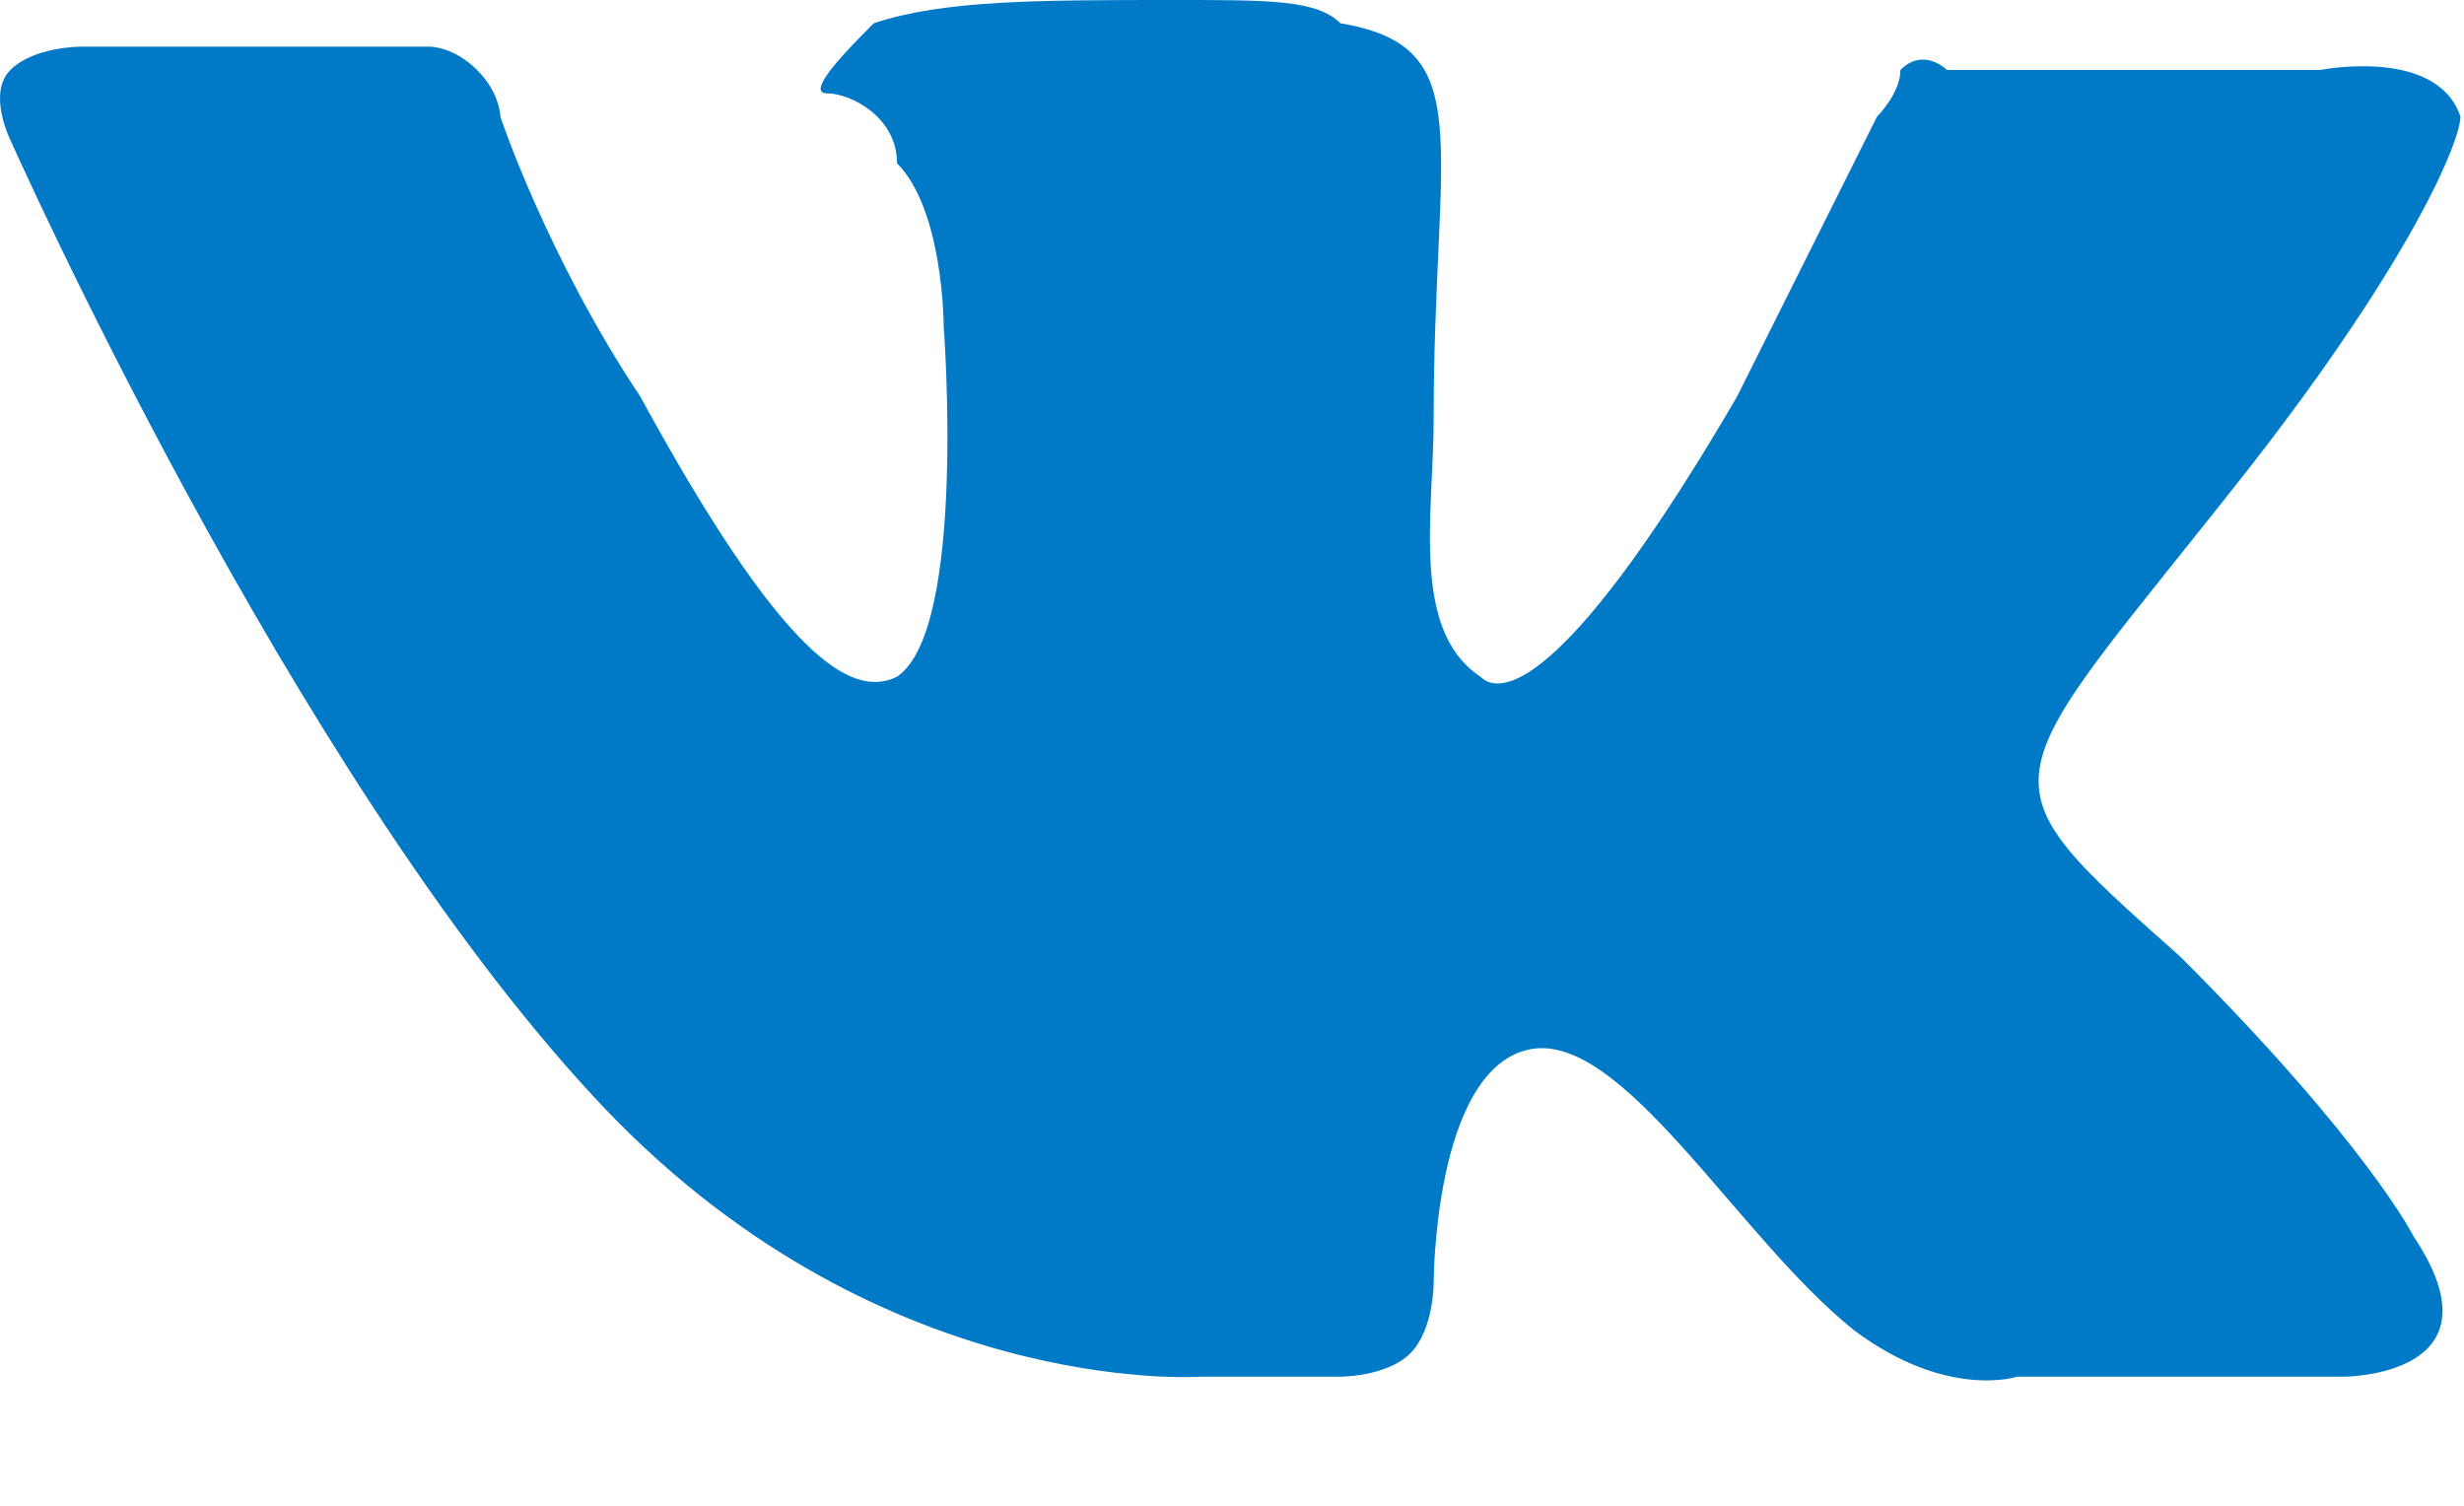 <svg width="18" height="11" viewBox="0 0 18 11" fill="none" xmlns="http://www.w3.org/2000/svg">
    <path d="M17.121 10.057H14.735C14.735 10.057 14.223 10.227 13.542 9.716C12.689 9.034 11.837 7.5 11.155 7.67C10.473 7.841 10.473 9.375 10.473 9.375C10.473 9.375 10.473 9.716 10.303 9.886C10.133 10.057 9.792 10.057 9.792 10.057H8.769C8.769 10.057 6.383 10.227 4.337 8.011C2.121 5.625 0.076 1.023 0.076 1.023C0.076 1.023 -0.095 0.682 0.076 0.511C0.246 0.341 0.587 0.341 0.587 0.341H3.144C3.144 0.341 3.314 0.341 3.485 0.511C3.655 0.682 3.655 0.852 3.655 0.852C3.655 0.852 3.996 1.875 4.678 2.898C5.701 4.773 6.212 5.114 6.553 4.943C7.064 4.602 6.894 2.386 6.894 2.386C6.894 2.386 6.894 1.534 6.553 1.193C6.553 0.852 6.212 0.682 6.042 0.682C5.871 0.682 6.212 0.341 6.383 0.17C6.894 -5.21541e-07 7.576 0 8.598 0C9.28 0 9.621 -5.21541e-07 9.792 0.17C10.814 0.341 10.473 1.023 10.473 3.068C10.473 3.75 10.303 4.602 10.814 4.943C10.985 5.114 11.496 4.943 12.689 2.898C13.201 1.875 13.712 0.852 13.712 0.852C13.712 0.852 13.883 0.682 13.883 0.511C14.053 0.341 14.223 0.511 14.223 0.511H16.951C16.951 0.511 17.803 0.341 17.974 0.852C17.974 1.023 17.633 1.875 16.439 3.409C14.564 5.795 14.394 5.625 15.928 6.989C17.292 8.352 17.633 9.034 17.633 9.034C18.314 10.057 17.121 10.057 17.121 10.057Z" fill="#007AC7"/>
</svg>
